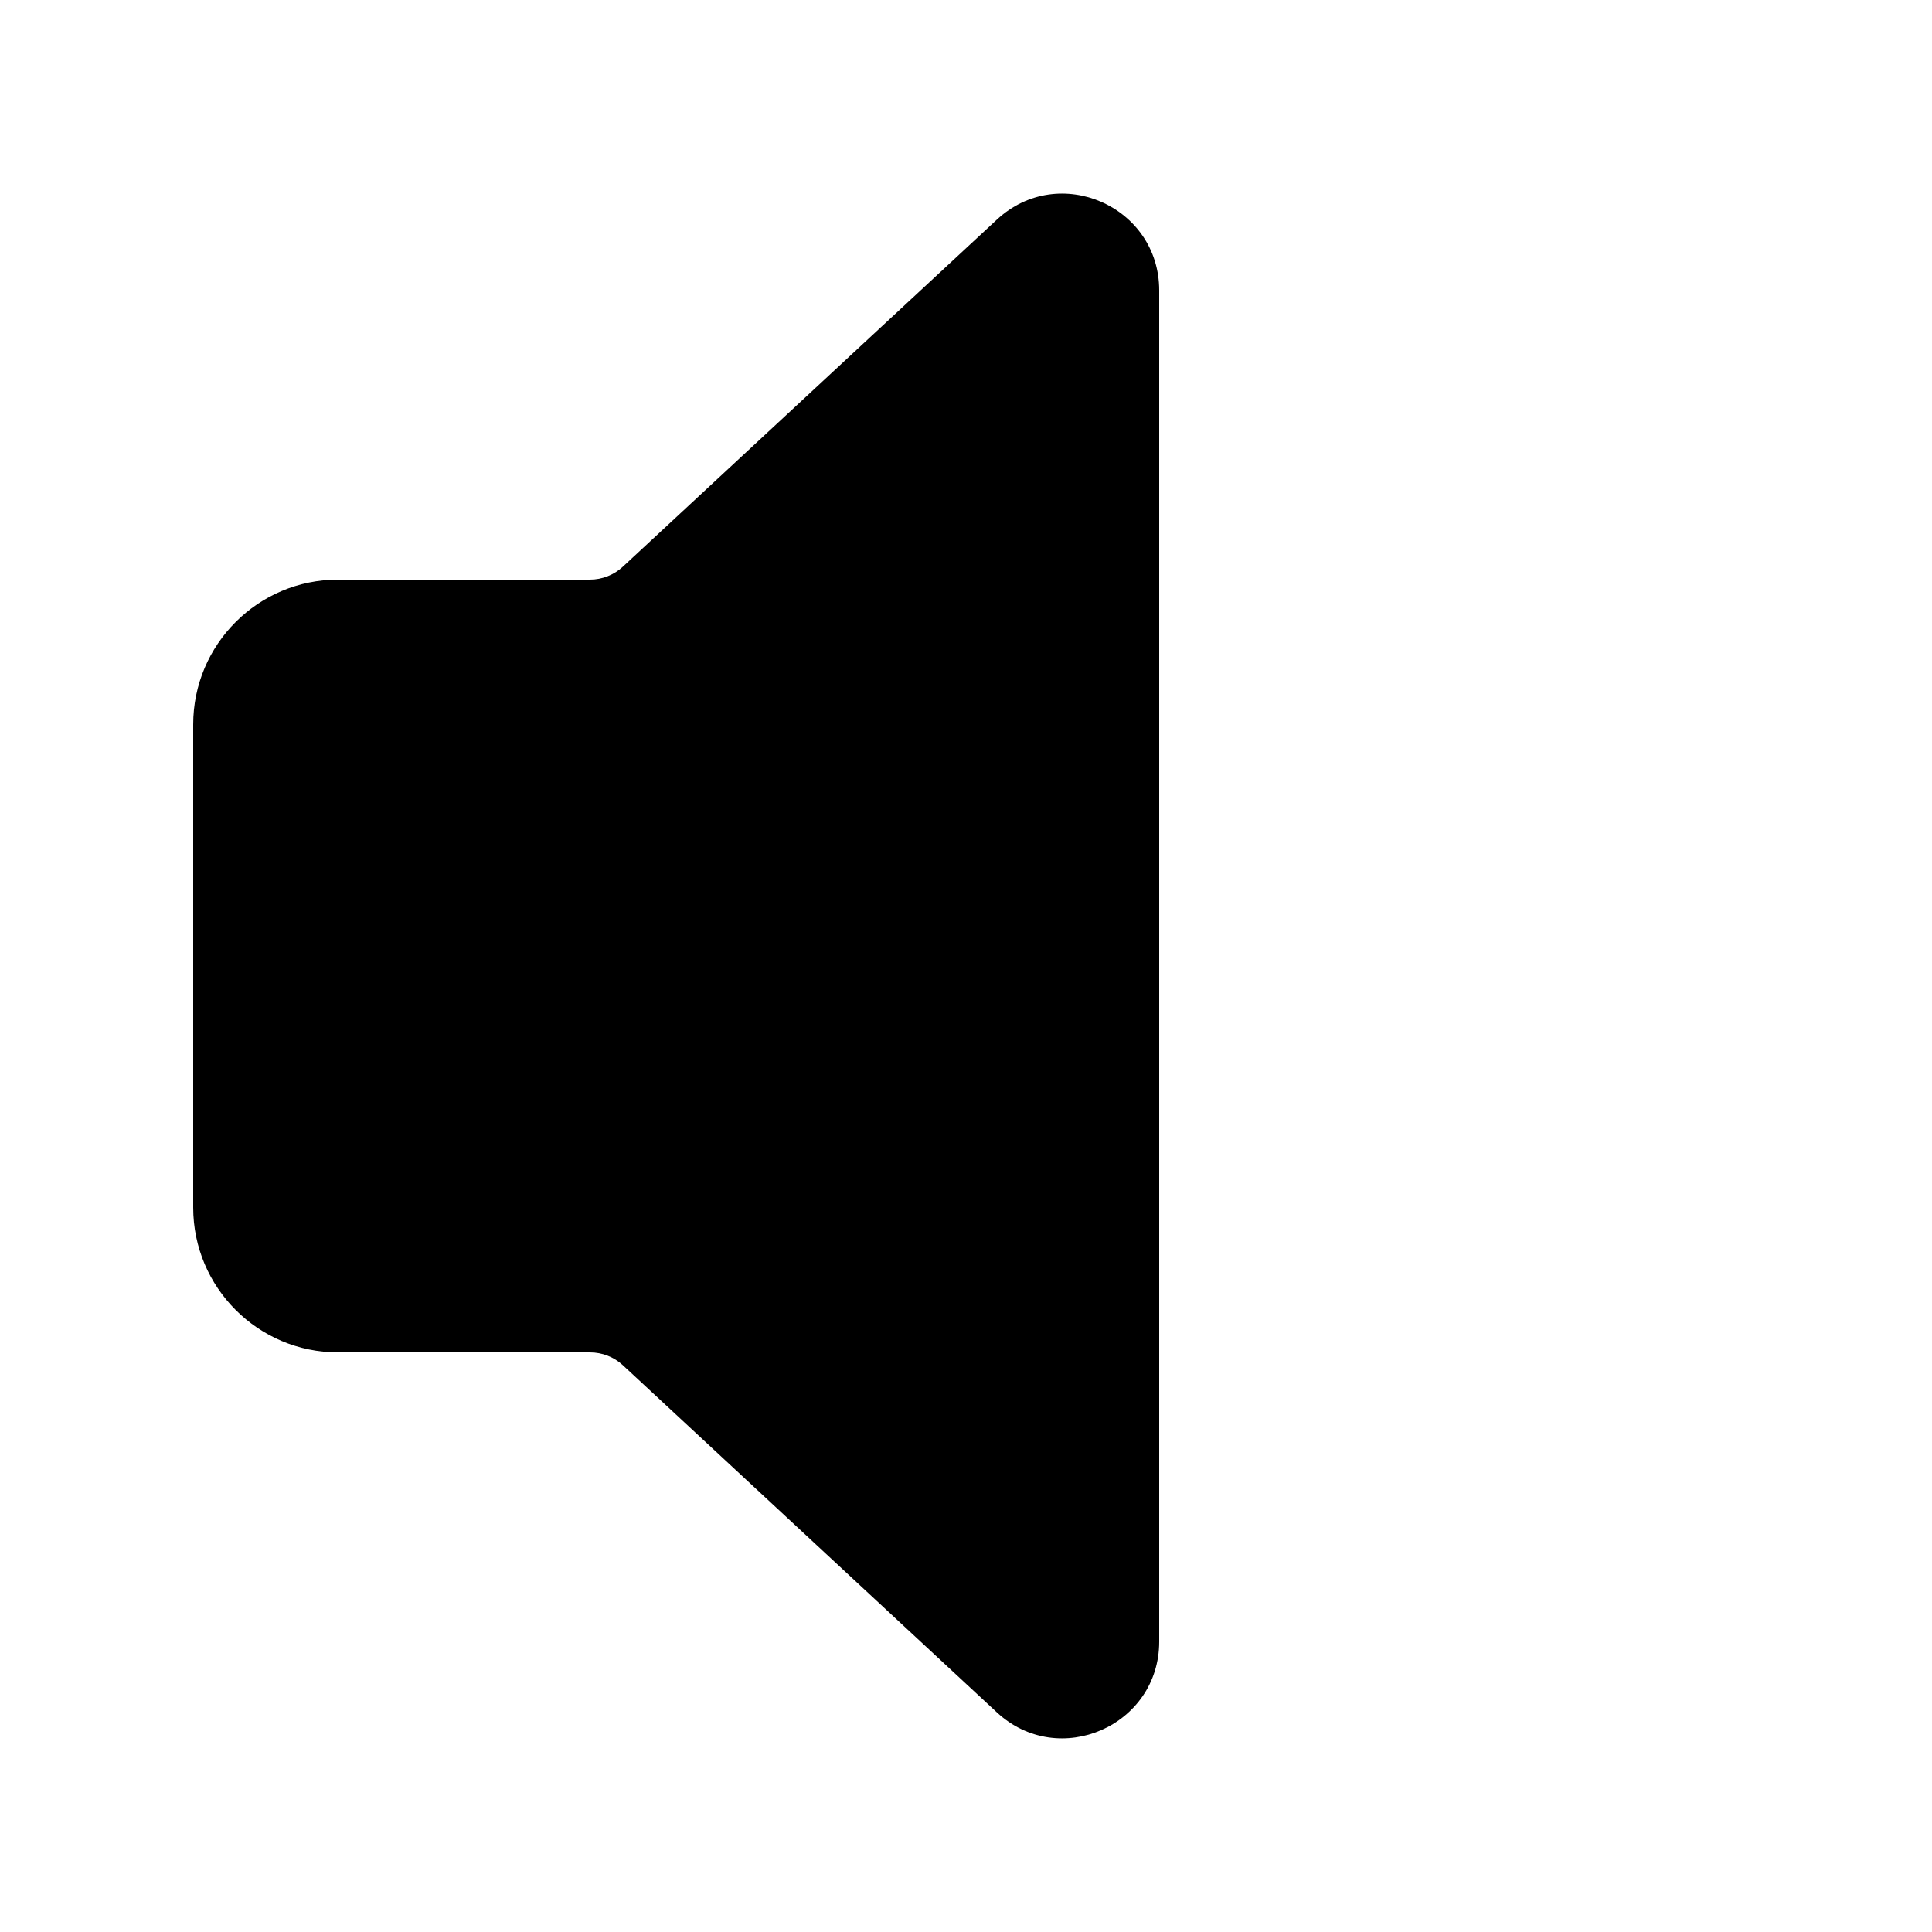 <svg viewBox="0 0 20 20" fill="none" xmlns="http://www.w3.org/2000/svg">
<path d="M12 3.006C12 2.133 10.96 1.679 10.32 2.273L6.448 5.866C6.355 5.952 6.234 6 6.107 6H3.5C2.672 6 2 6.671 2 7.5V12.5C2 13.328 2.672 14 3.5 14H6.107C6.234 14 6.355 14.047 6.448 14.133L10.32 17.727C10.96 18.32 12 17.867 12 16.994V3.006Z" fill="currentColor"/>
</svg>
